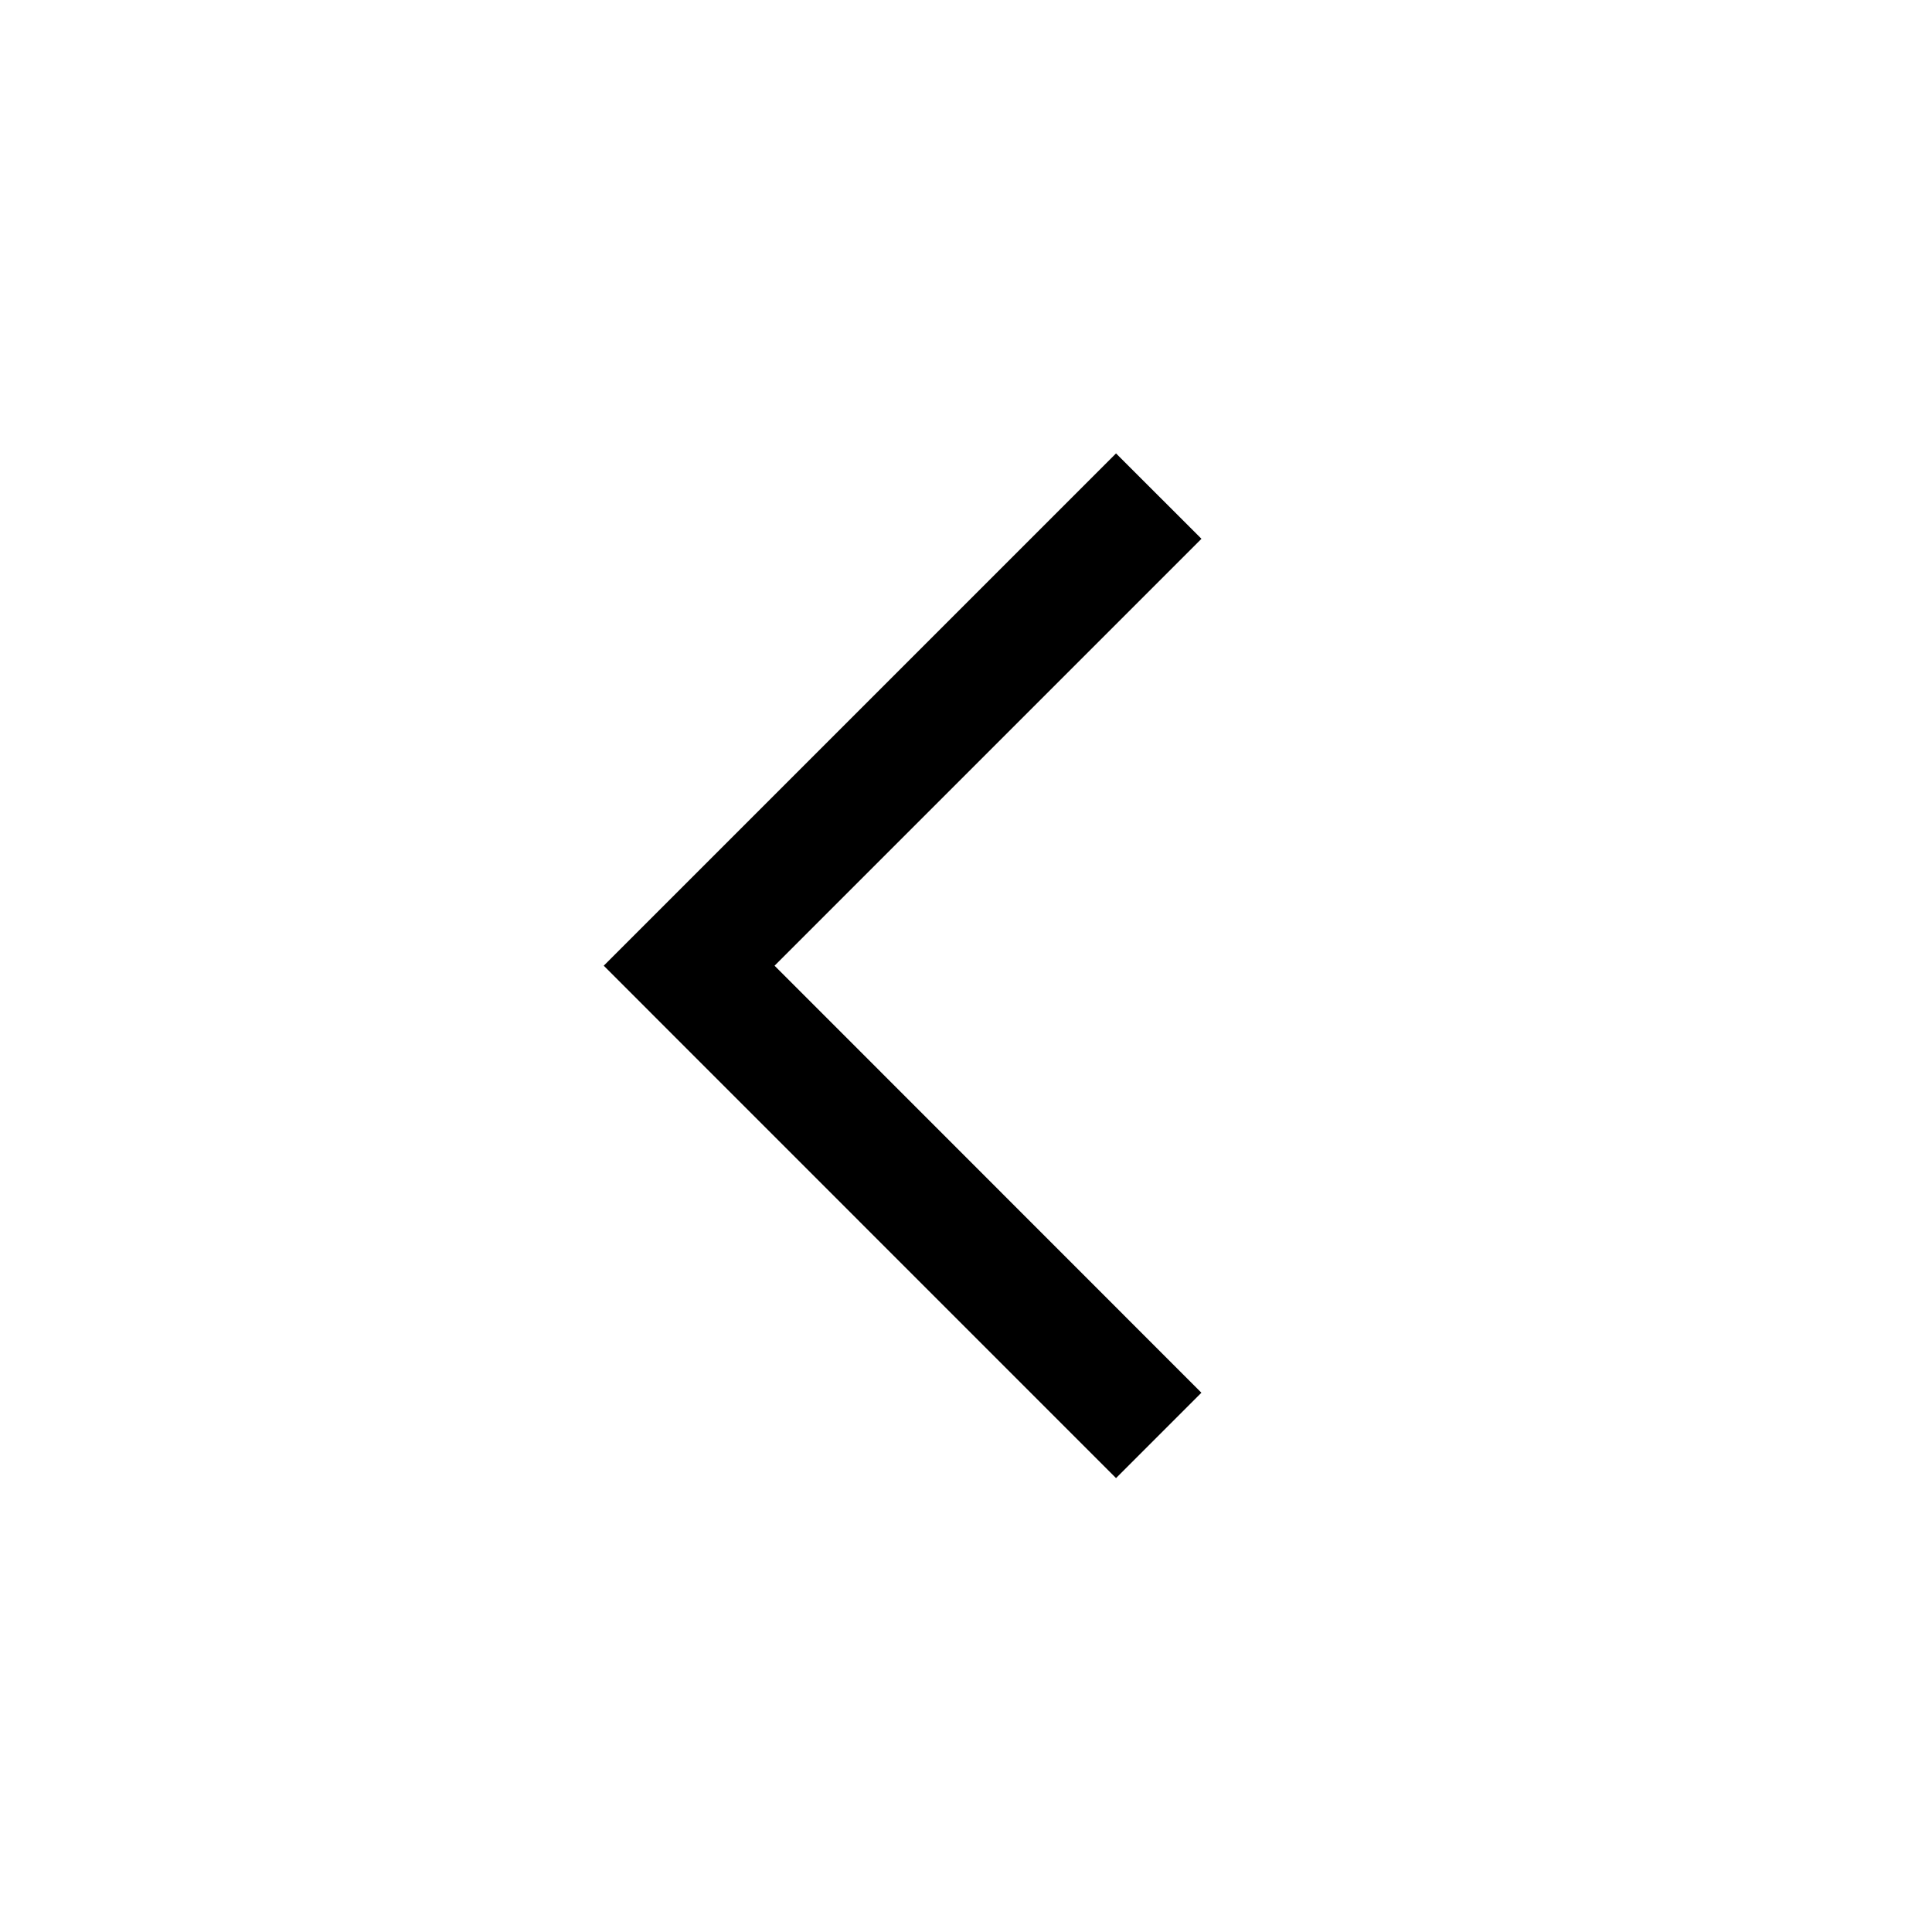 <svg width="32" height="32" xmlns="http://www.w3.org/2000/svg"><path d="M18.485 7.51L19.9 8.924l-7.071 7.071 7.07 7.073-1.414 1.414-7.071-7.072L10 15.995l1.413-1.413z" fill="currentColor" fill-rule="evenodd"/></svg>